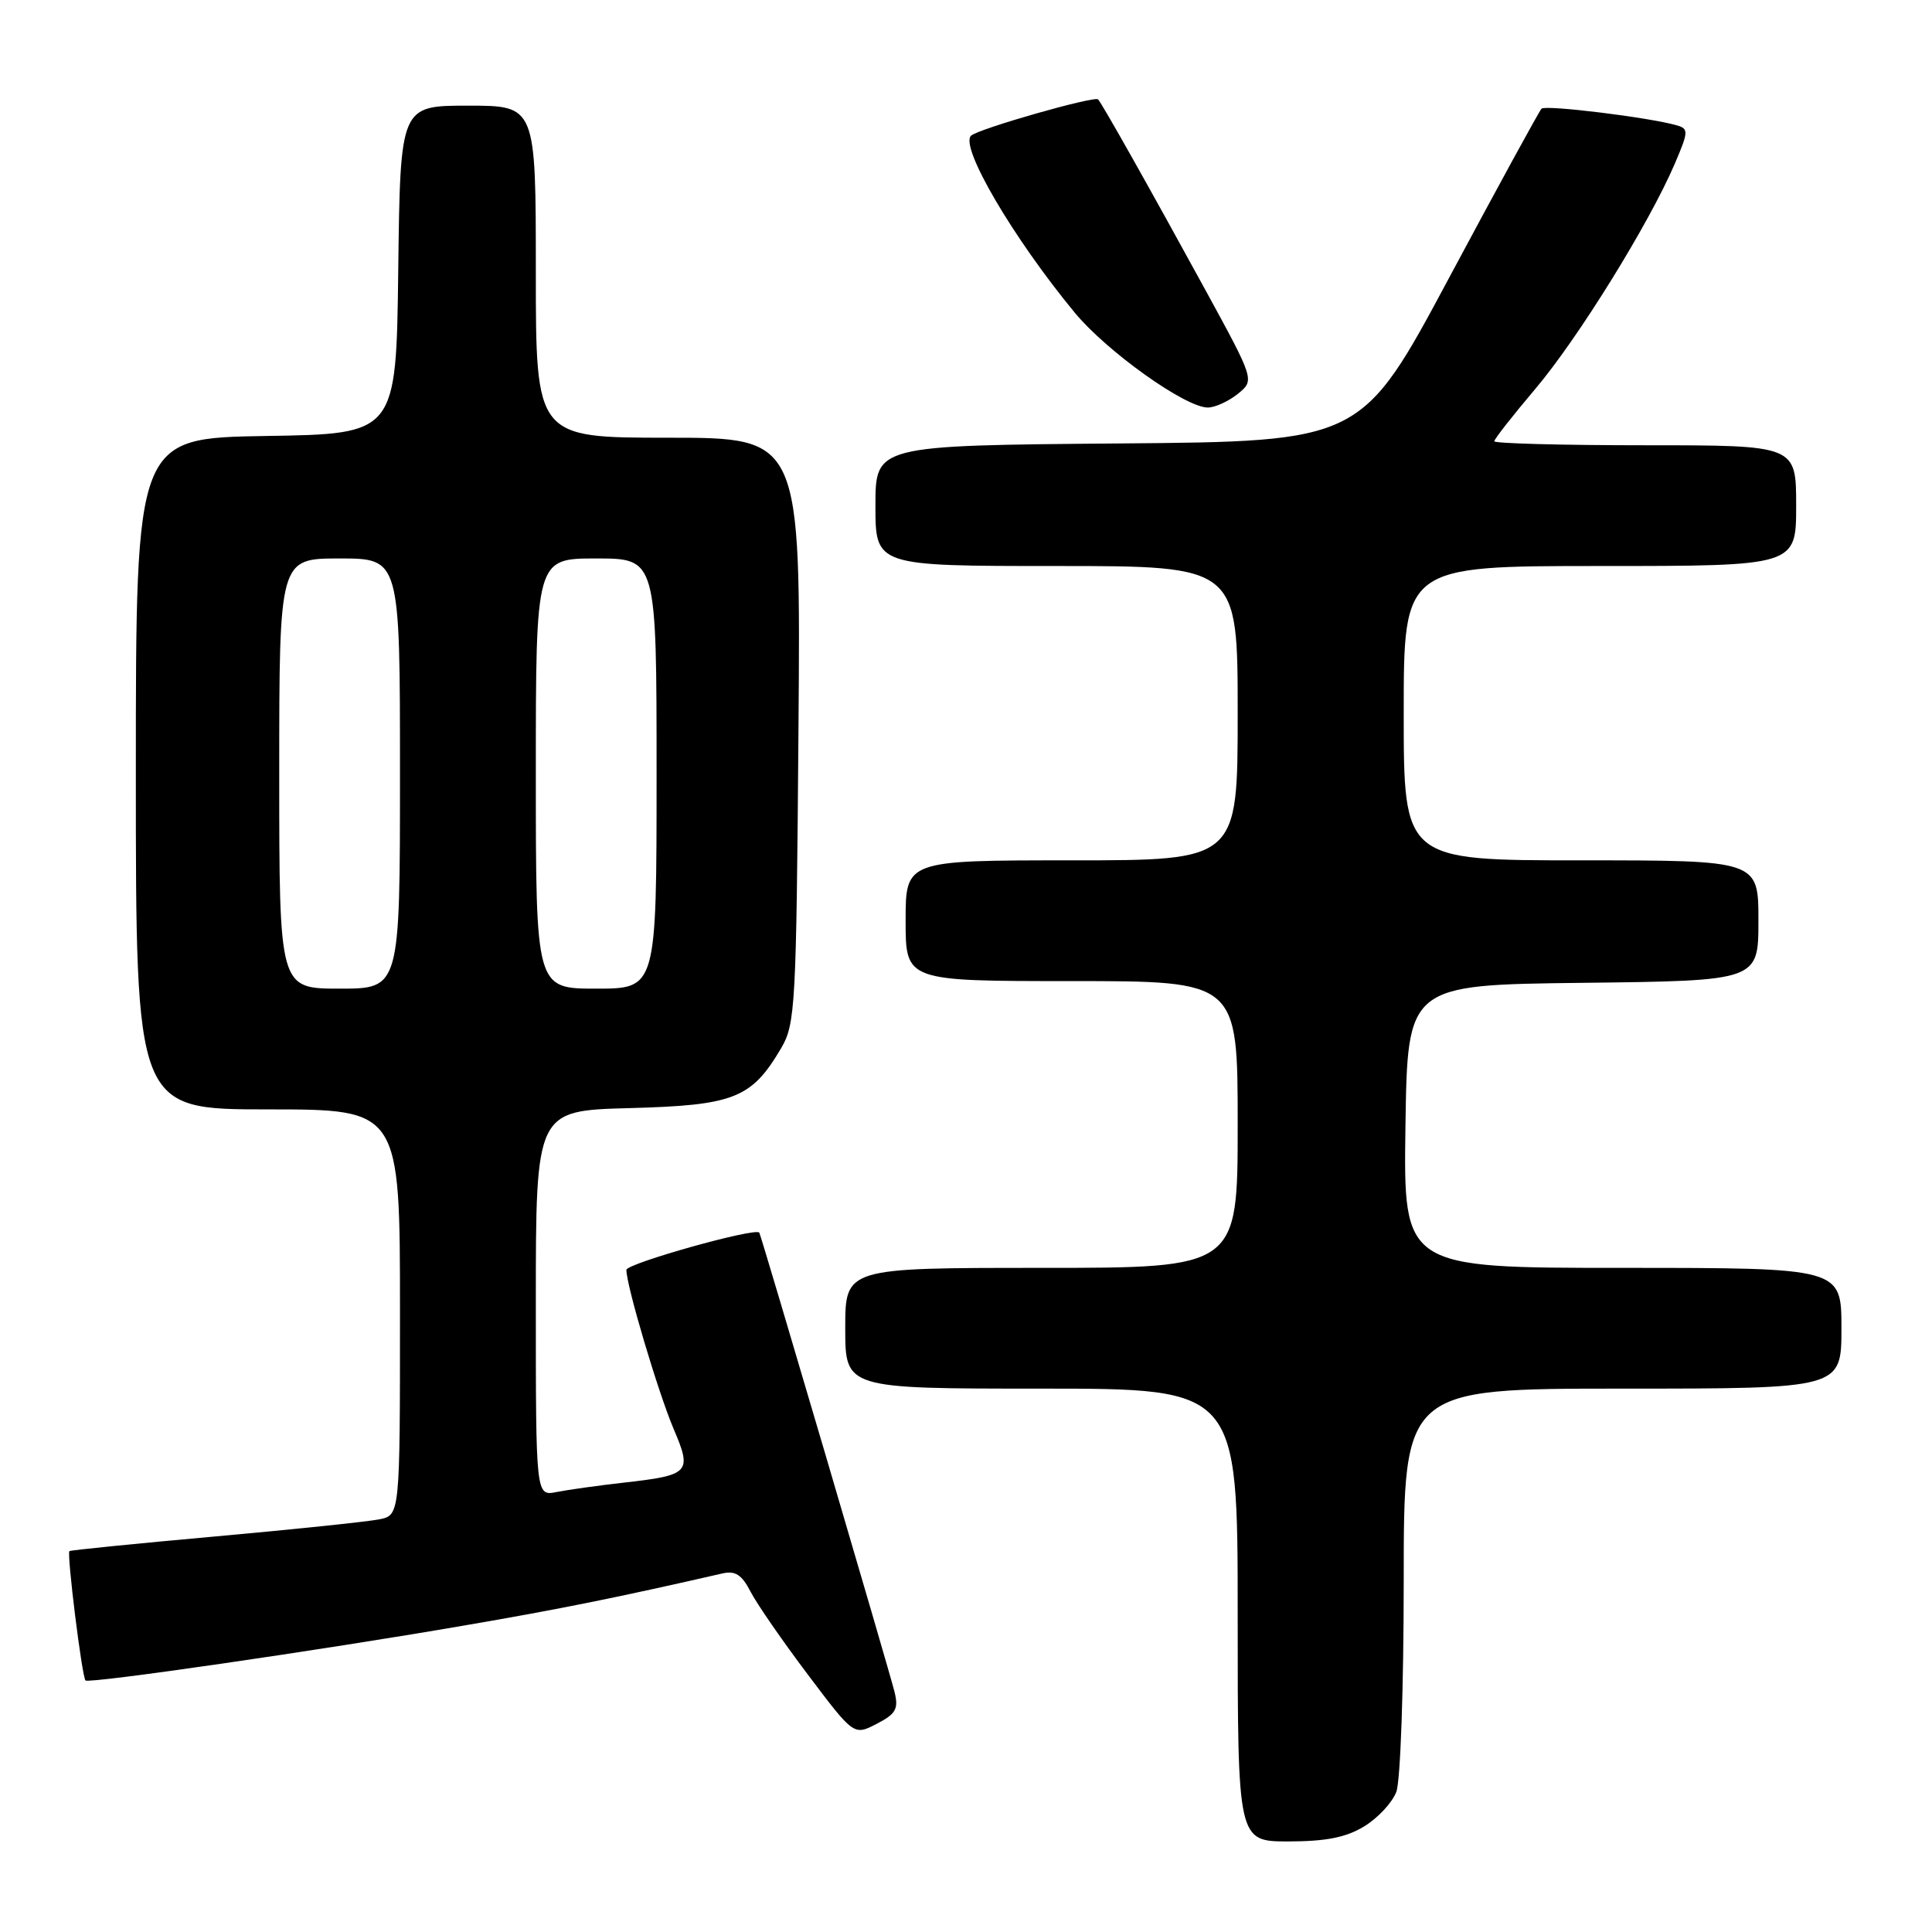 <?xml version="1.0" encoding="UTF-8" standalone="no"?>
<!DOCTYPE svg PUBLIC "-//W3C//DTD SVG 1.1//EN" "http://www.w3.org/Graphics/SVG/1.1/DTD/svg11.dtd" >
<svg xmlns="http://www.w3.org/2000/svg" xmlns:xlink="http://www.w3.org/1999/xlink" version="1.1" viewBox="0 0 256 256">
 <g >
 <path fill="currentColor"
d=" M 180.77 242.00 C 182.58 240.90 184.49 238.84 185.02 237.43 C 185.57 236.01 186.00 223.54 186.00 209.43 C 186.00 184.00 186.00 184.00 215.00 184.00 C 244.00 184.00 244.00 184.00 244.00 176.00 C 244.00 168.00 244.00 168.00 214.98 168.00 C 185.96 168.00 185.96 168.00 186.23 149.25 C 186.50 130.50 186.50 130.50 209.75 130.23 C 233.00 129.96 233.00 129.96 233.00 121.98 C 233.00 114.00 233.00 114.00 209.50 114.00 C 186.00 114.00 186.00 114.00 186.00 94.50 C 186.00 75.00 186.00 75.00 212.00 75.00 C 238.00 75.00 238.00 75.00 238.00 67.00 C 238.00 59.00 238.00 59.00 218.00 59.00 C 207.00 59.00 198.00 58.76 198.00 58.47 C 198.00 58.18 200.44 55.07 203.42 51.55 C 209.05 44.91 218.51 29.65 221.92 21.69 C 223.74 17.44 223.76 17.06 222.19 16.61 C 218.55 15.56 204.80 13.87 204.26 14.40 C 203.95 14.72 198.46 24.77 192.05 36.74 C 180.41 58.50 180.41 58.50 148.21 58.76 C 116.00 59.03 116.00 59.03 116.00 67.01 C 116.00 75.00 116.00 75.00 140.00 75.00 C 164.00 75.00 164.00 75.00 164.00 94.50 C 164.00 114.00 164.00 114.00 142.00 114.00 C 120.00 114.00 120.00 114.00 120.00 122.00 C 120.00 130.00 120.00 130.00 142.00 130.00 C 164.00 130.00 164.00 130.00 164.00 149.00 C 164.00 168.00 164.00 168.00 138.00 168.00 C 112.00 168.00 112.00 168.00 112.00 176.00 C 112.00 184.00 112.00 184.00 138.00 184.00 C 164.00 184.00 164.00 184.00 164.00 214.00 C 164.00 244.00 164.00 244.00 170.75 244.00 C 175.73 243.99 178.36 243.47 180.77 242.00 Z  M 118.53 224.18 C 117.87 221.49 100.85 163.65 100.61 163.33 C 100.10 162.62 83.00 167.42 83.00 168.27 C 83.00 170.36 87.21 184.51 89.26 189.34 C 91.73 195.13 91.41 195.47 82.63 196.46 C 79.26 196.84 75.26 197.40 73.75 197.70 C 71.00 198.25 71.00 198.25 71.00 172.71 C 71.00 147.16 71.00 147.16 83.43 146.83 C 97.27 146.46 99.58 145.55 103.50 138.90 C 105.39 135.68 105.52 133.40 105.80 96.75 C 106.11 58.00 106.11 58.00 88.55 58.00 C 71.00 58.00 71.00 58.00 71.00 36.00 C 71.00 14.00 71.00 14.00 62.02 14.00 C 53.04 14.00 53.04 14.00 52.77 35.75 C 52.50 57.50 52.50 57.50 35.25 57.77 C 18.00 58.05 18.00 58.05 18.00 102.52 C 18.00 147.00 18.00 147.00 35.50 147.00 C 53.00 147.00 53.00 147.00 53.00 173.88 C 53.00 200.77 53.00 200.77 50.25 201.32 C 48.74 201.63 38.95 202.65 28.50 203.59 C 18.05 204.53 9.37 205.40 9.20 205.53 C 8.83 205.82 10.86 222.20 11.33 222.67 C 11.79 223.12 42.18 218.72 61.50 215.39 C 74.23 213.21 81.88 211.66 95.72 208.49 C 97.42 208.10 98.29 208.65 99.45 210.90 C 100.28 212.51 103.70 217.46 107.05 221.90 C 113.14 229.98 113.14 229.98 116.16 228.42 C 118.73 227.09 119.08 226.45 118.53 224.18 Z  M 164.02 52.19 C 166.25 50.38 166.25 50.38 159.73 38.44 C 152.49 25.20 146.00 13.67 145.50 13.17 C 145.02 12.68 129.63 17.07 128.67 17.98 C 127.14 19.42 134.25 31.55 142.41 41.43 C 146.68 46.59 157.07 54.00 160.04 54.00 C 161.00 54.00 162.78 53.18 164.02 52.19 Z  M 37.00 102.50 C 37.00 74.00 37.00 74.00 45.00 74.00 C 53.00 74.00 53.00 74.00 53.00 102.50 C 53.00 131.00 53.00 131.00 45.00 131.00 C 37.00 131.00 37.00 131.00 37.00 102.50 Z  M 71.00 102.50 C 71.00 74.00 71.00 74.00 79.00 74.00 C 87.00 74.00 87.00 74.00 87.00 102.50 C 87.00 131.00 87.00 131.00 79.00 131.00 C 71.00 131.00 71.00 131.00 71.00 102.50 Z "/>
</g>
</svg>